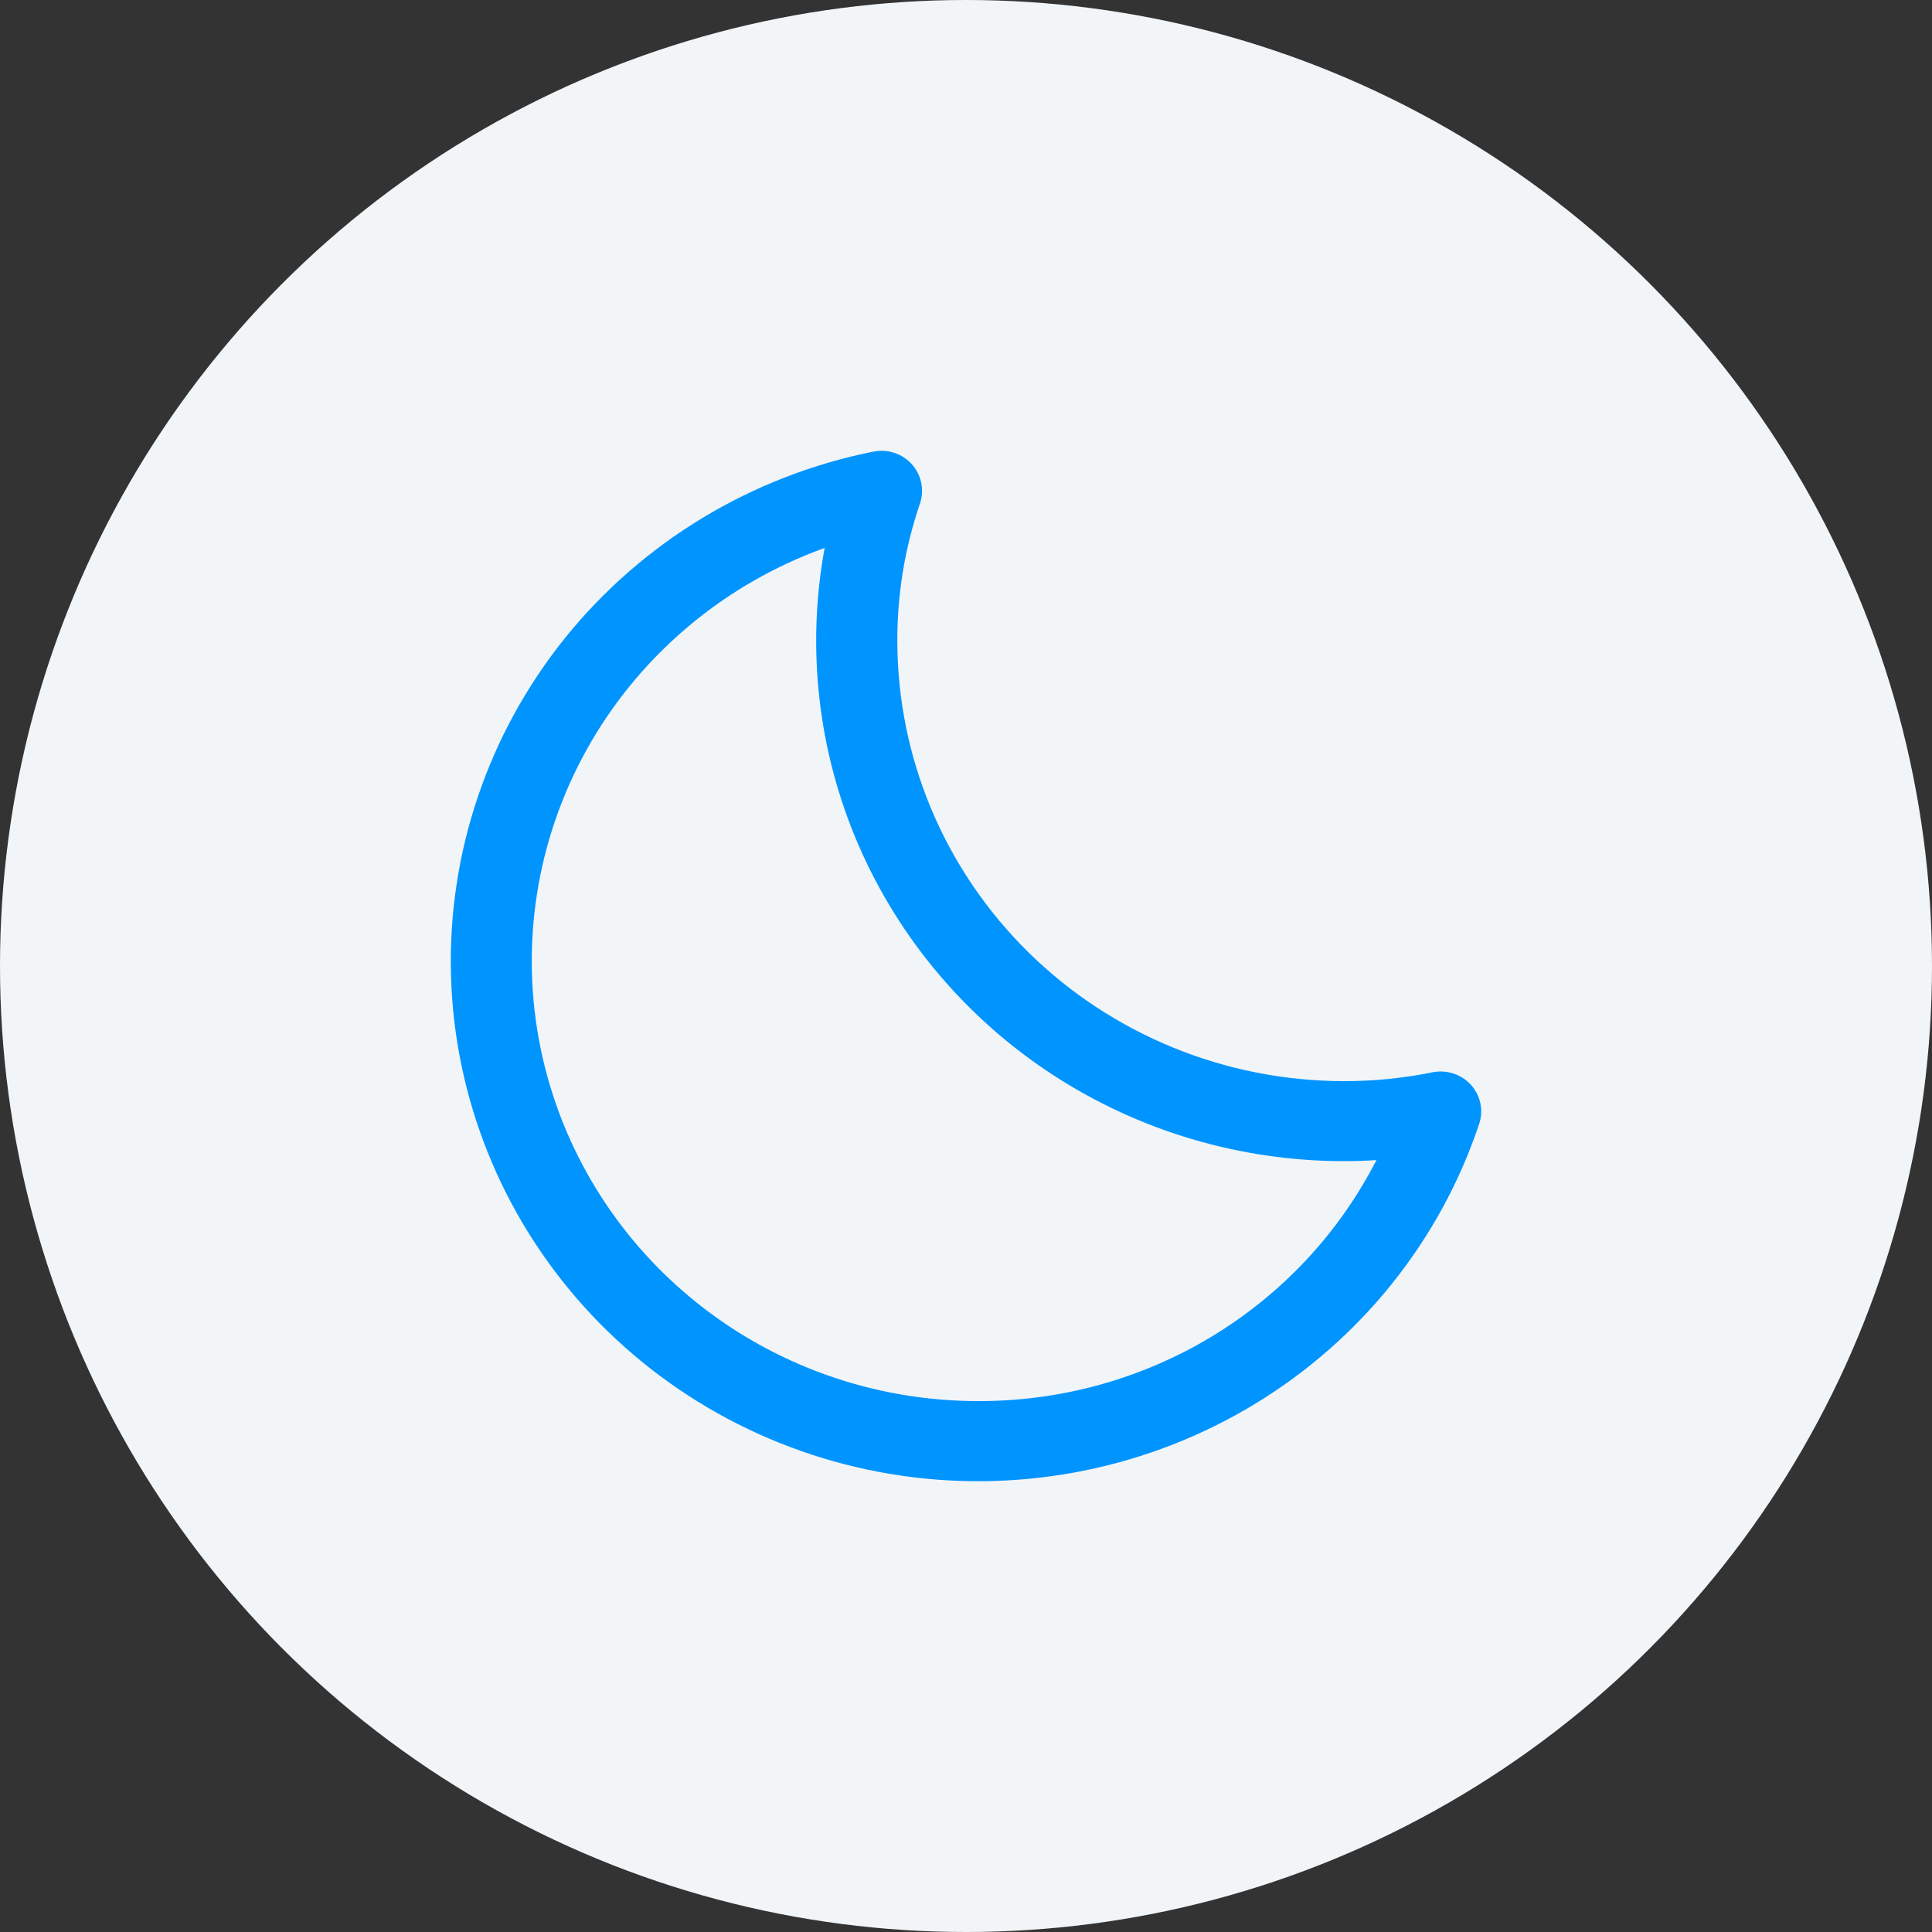 <svg width="30" height="30" viewBox="0 0 30 30" fill="none" xmlns="http://www.w3.org/2000/svg">
<rect x="0" y="0" width="30" height="30" fill="#333333" stroke="none"/>
<g id="Group 40859">
<circle id="Ellipse 655" cx="15" cy="15" r="15" fill="#F1F5F8"/>
<g id="Group 1914">
<path id="Vector" d="M22.241 16.651C21.788 16.743 21.326 16.789 20.863 16.788C19.026 16.785 17.265 16.065 15.966 14.784C14.666 13.503 13.936 11.767 13.934 9.955C13.931 9.229 14.05 8.508 14.285 7.819C14.356 7.609 14.309 7.378 14.161 7.211C14.012 7.044 13.785 6.969 13.565 7.012C11.675 7.389 9.981 8.412 8.78 9.899C7.58 11.387 6.951 13.244 7.003 15.145C7.055 17.045 7.786 18.866 9.066 20.287C10.346 21.708 12.094 22.639 14.002 22.915C15.909 23.19 17.854 22.794 19.495 21.795C21.135 20.796 22.365 19.258 22.968 17.453C23.039 17.242 22.99 17.01 22.84 16.845C22.69 16.68 22.462 16.606 22.241 16.651L22.241 16.651ZM15.194 21.756C13.565 21.758 11.987 21.194 10.739 20.163C9.49 19.132 8.649 17.701 8.364 16.12C8.079 14.539 8.368 12.909 9.18 11.517C9.992 10.126 11.276 9.06 12.805 8.508C12.519 10.065 12.702 11.67 13.332 13.125C13.963 14.579 15.012 15.82 16.351 16.692C17.69 17.564 19.259 18.029 20.863 18.03C21.034 18.03 21.205 18.025 21.373 18.014H21.373C20.796 19.142 19.913 20.089 18.822 20.75C17.73 21.411 16.474 21.759 15.193 21.756L15.194 21.756Z" fill="#0094FF"/>
</g>
</g>
</svg>
